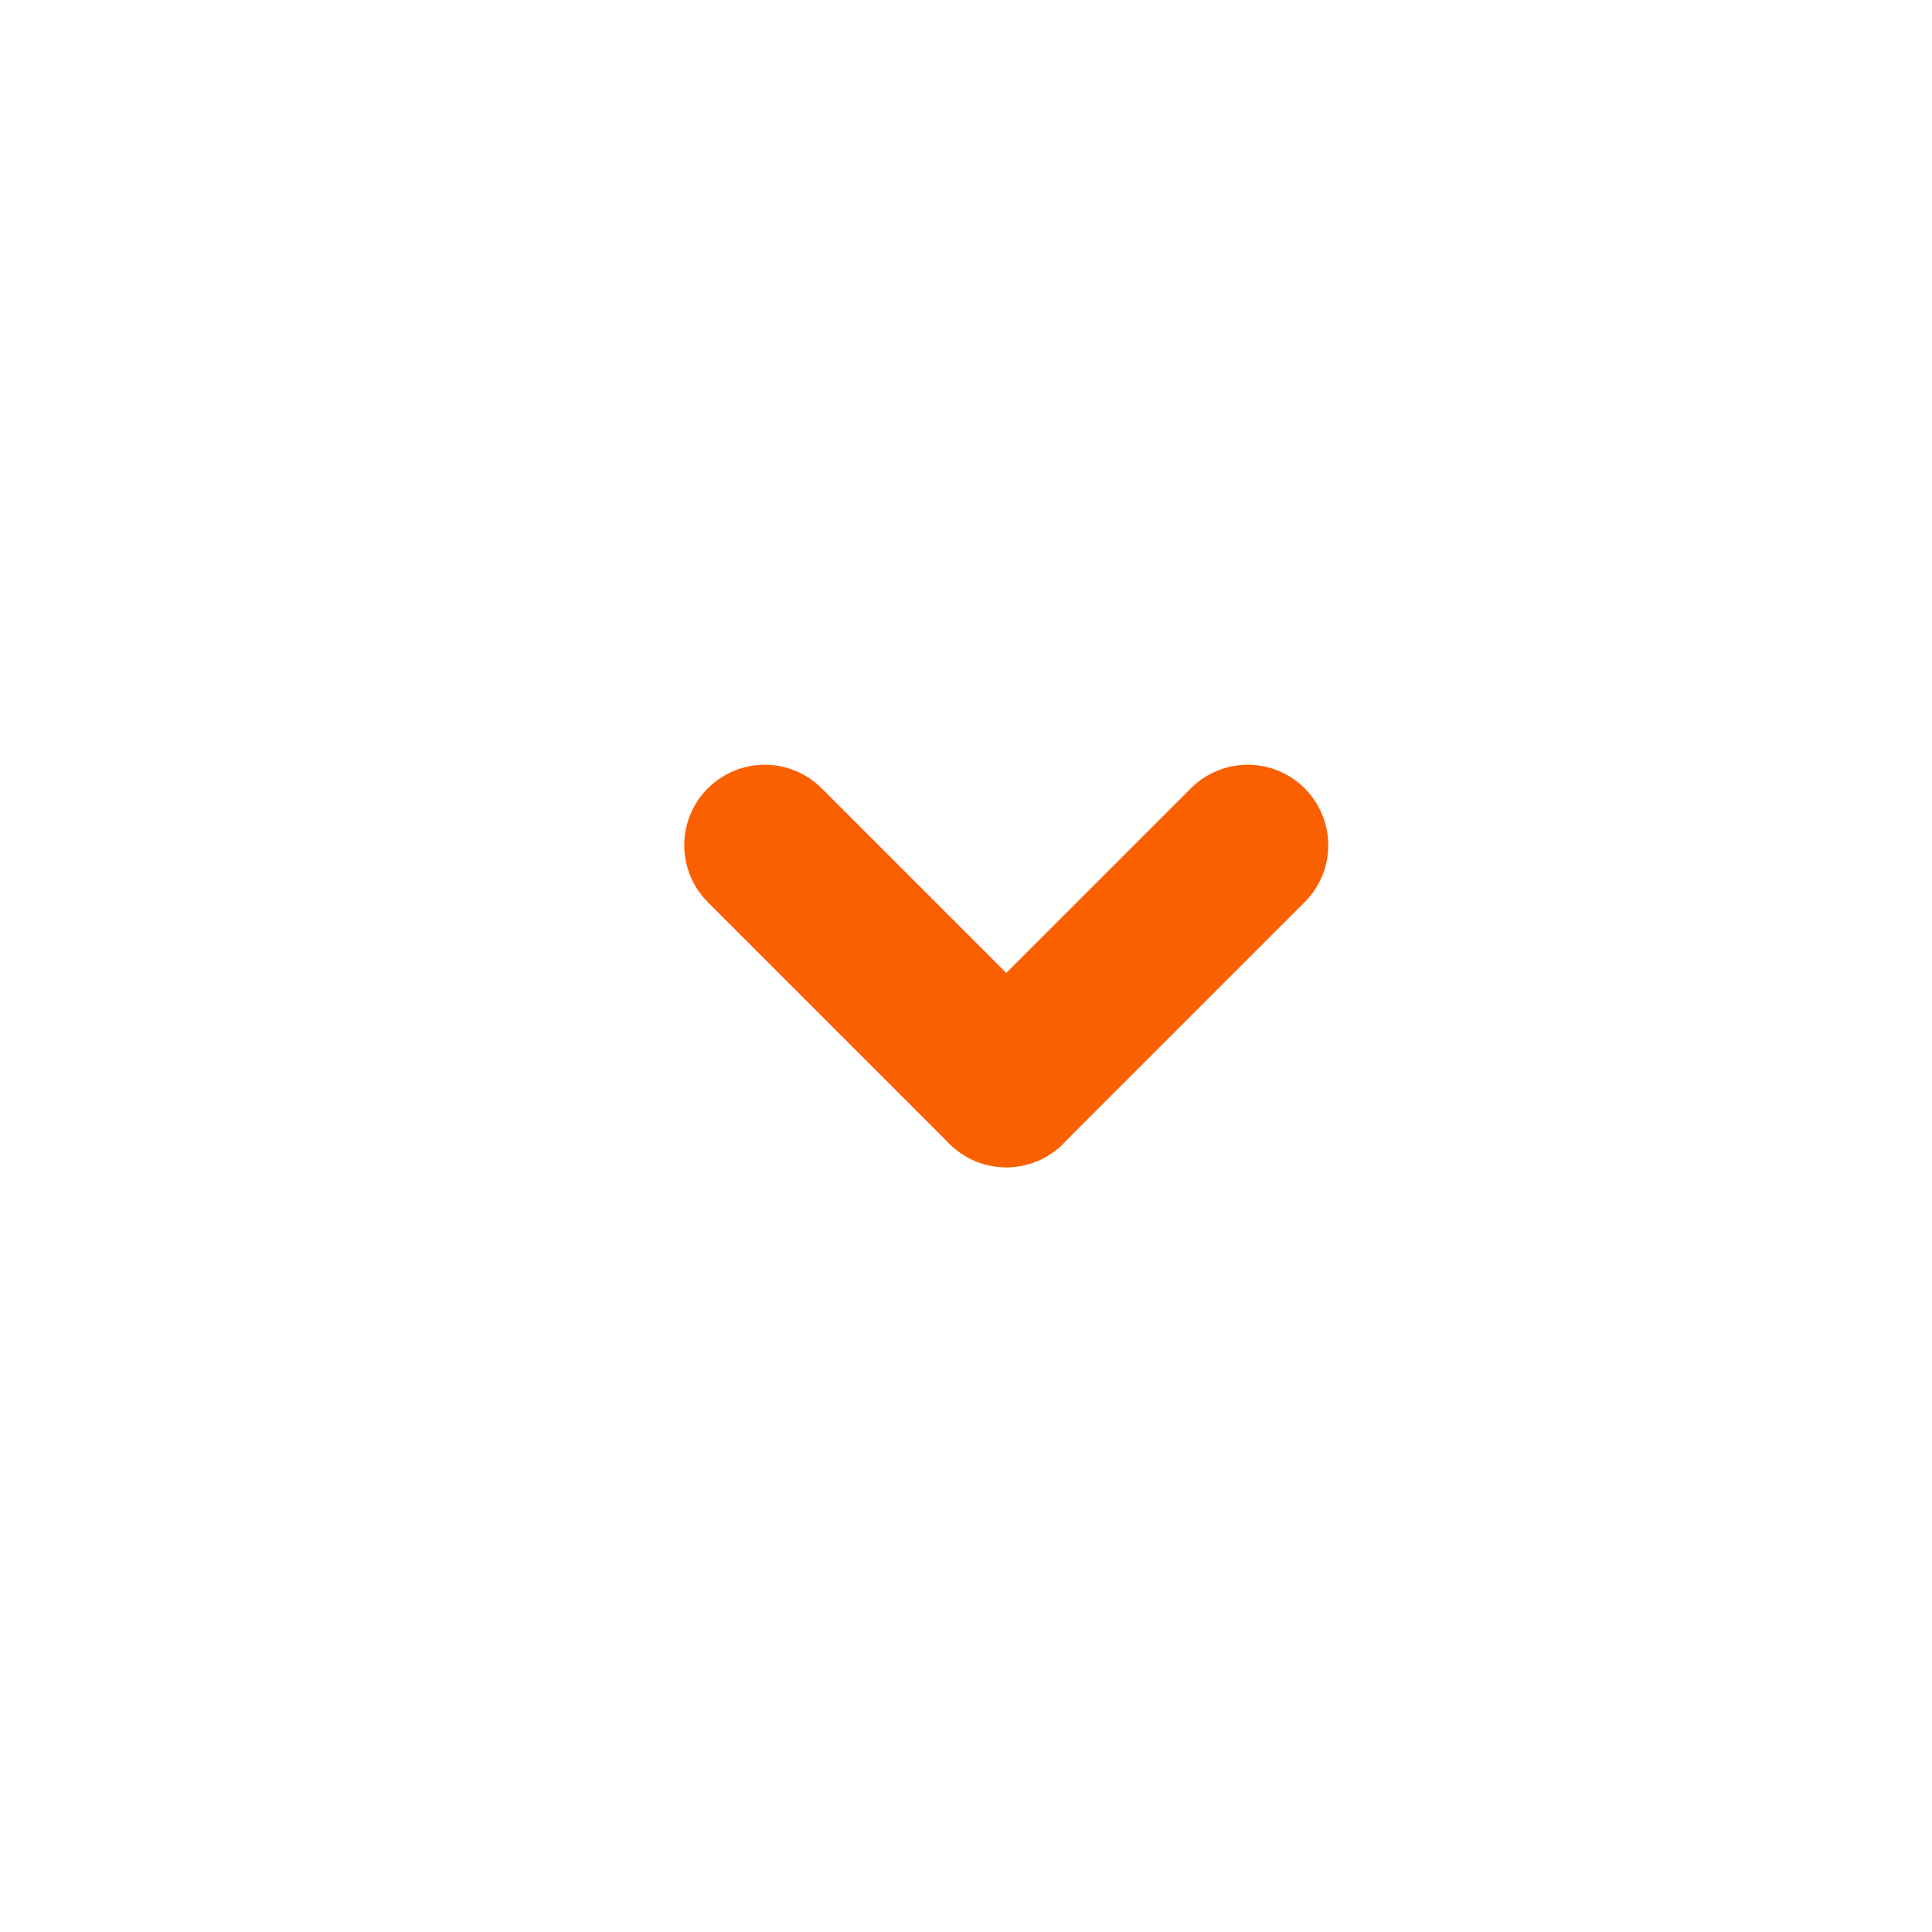 <?xml version="1.0" encoding="UTF-8"?>
<svg width="24px" height="24px" viewBox="0 0 24 24" version="1.1" xmlns="http://www.w3.org/2000/svg" xmlns:xlink="http://www.w3.org/1999/xlink">
    <!-- Generator: sketchtool 41.2 (35397) - http://www.bohemiancoding.com/sketch -->
    <title>58F2F7B0-A1AF-4133-B513-1349DF1D3DE2</title>
    <desc>Created with sketchtool.</desc>
    <defs></defs>
    <g id="Symbols" stroke="none" stroke-width="1" fill="none" fill-rule="evenodd" stroke-linecap="round">
        <g id="icon-search-orange" stroke="#FB6000" stroke-width="2">
            <g id="Group-2" transform="translate(9, 10)">
                <path d="M0.5,0.5 L3.5,3.5" id="Line"></path>
                <path d="M3.5,0.5 L6.5,3.5" id="Line-Copy" transform="translate(5, 2) scale(-1, 1) translate(-5, -2) "></path>
            </g>
        </g>
    </g>
</svg>